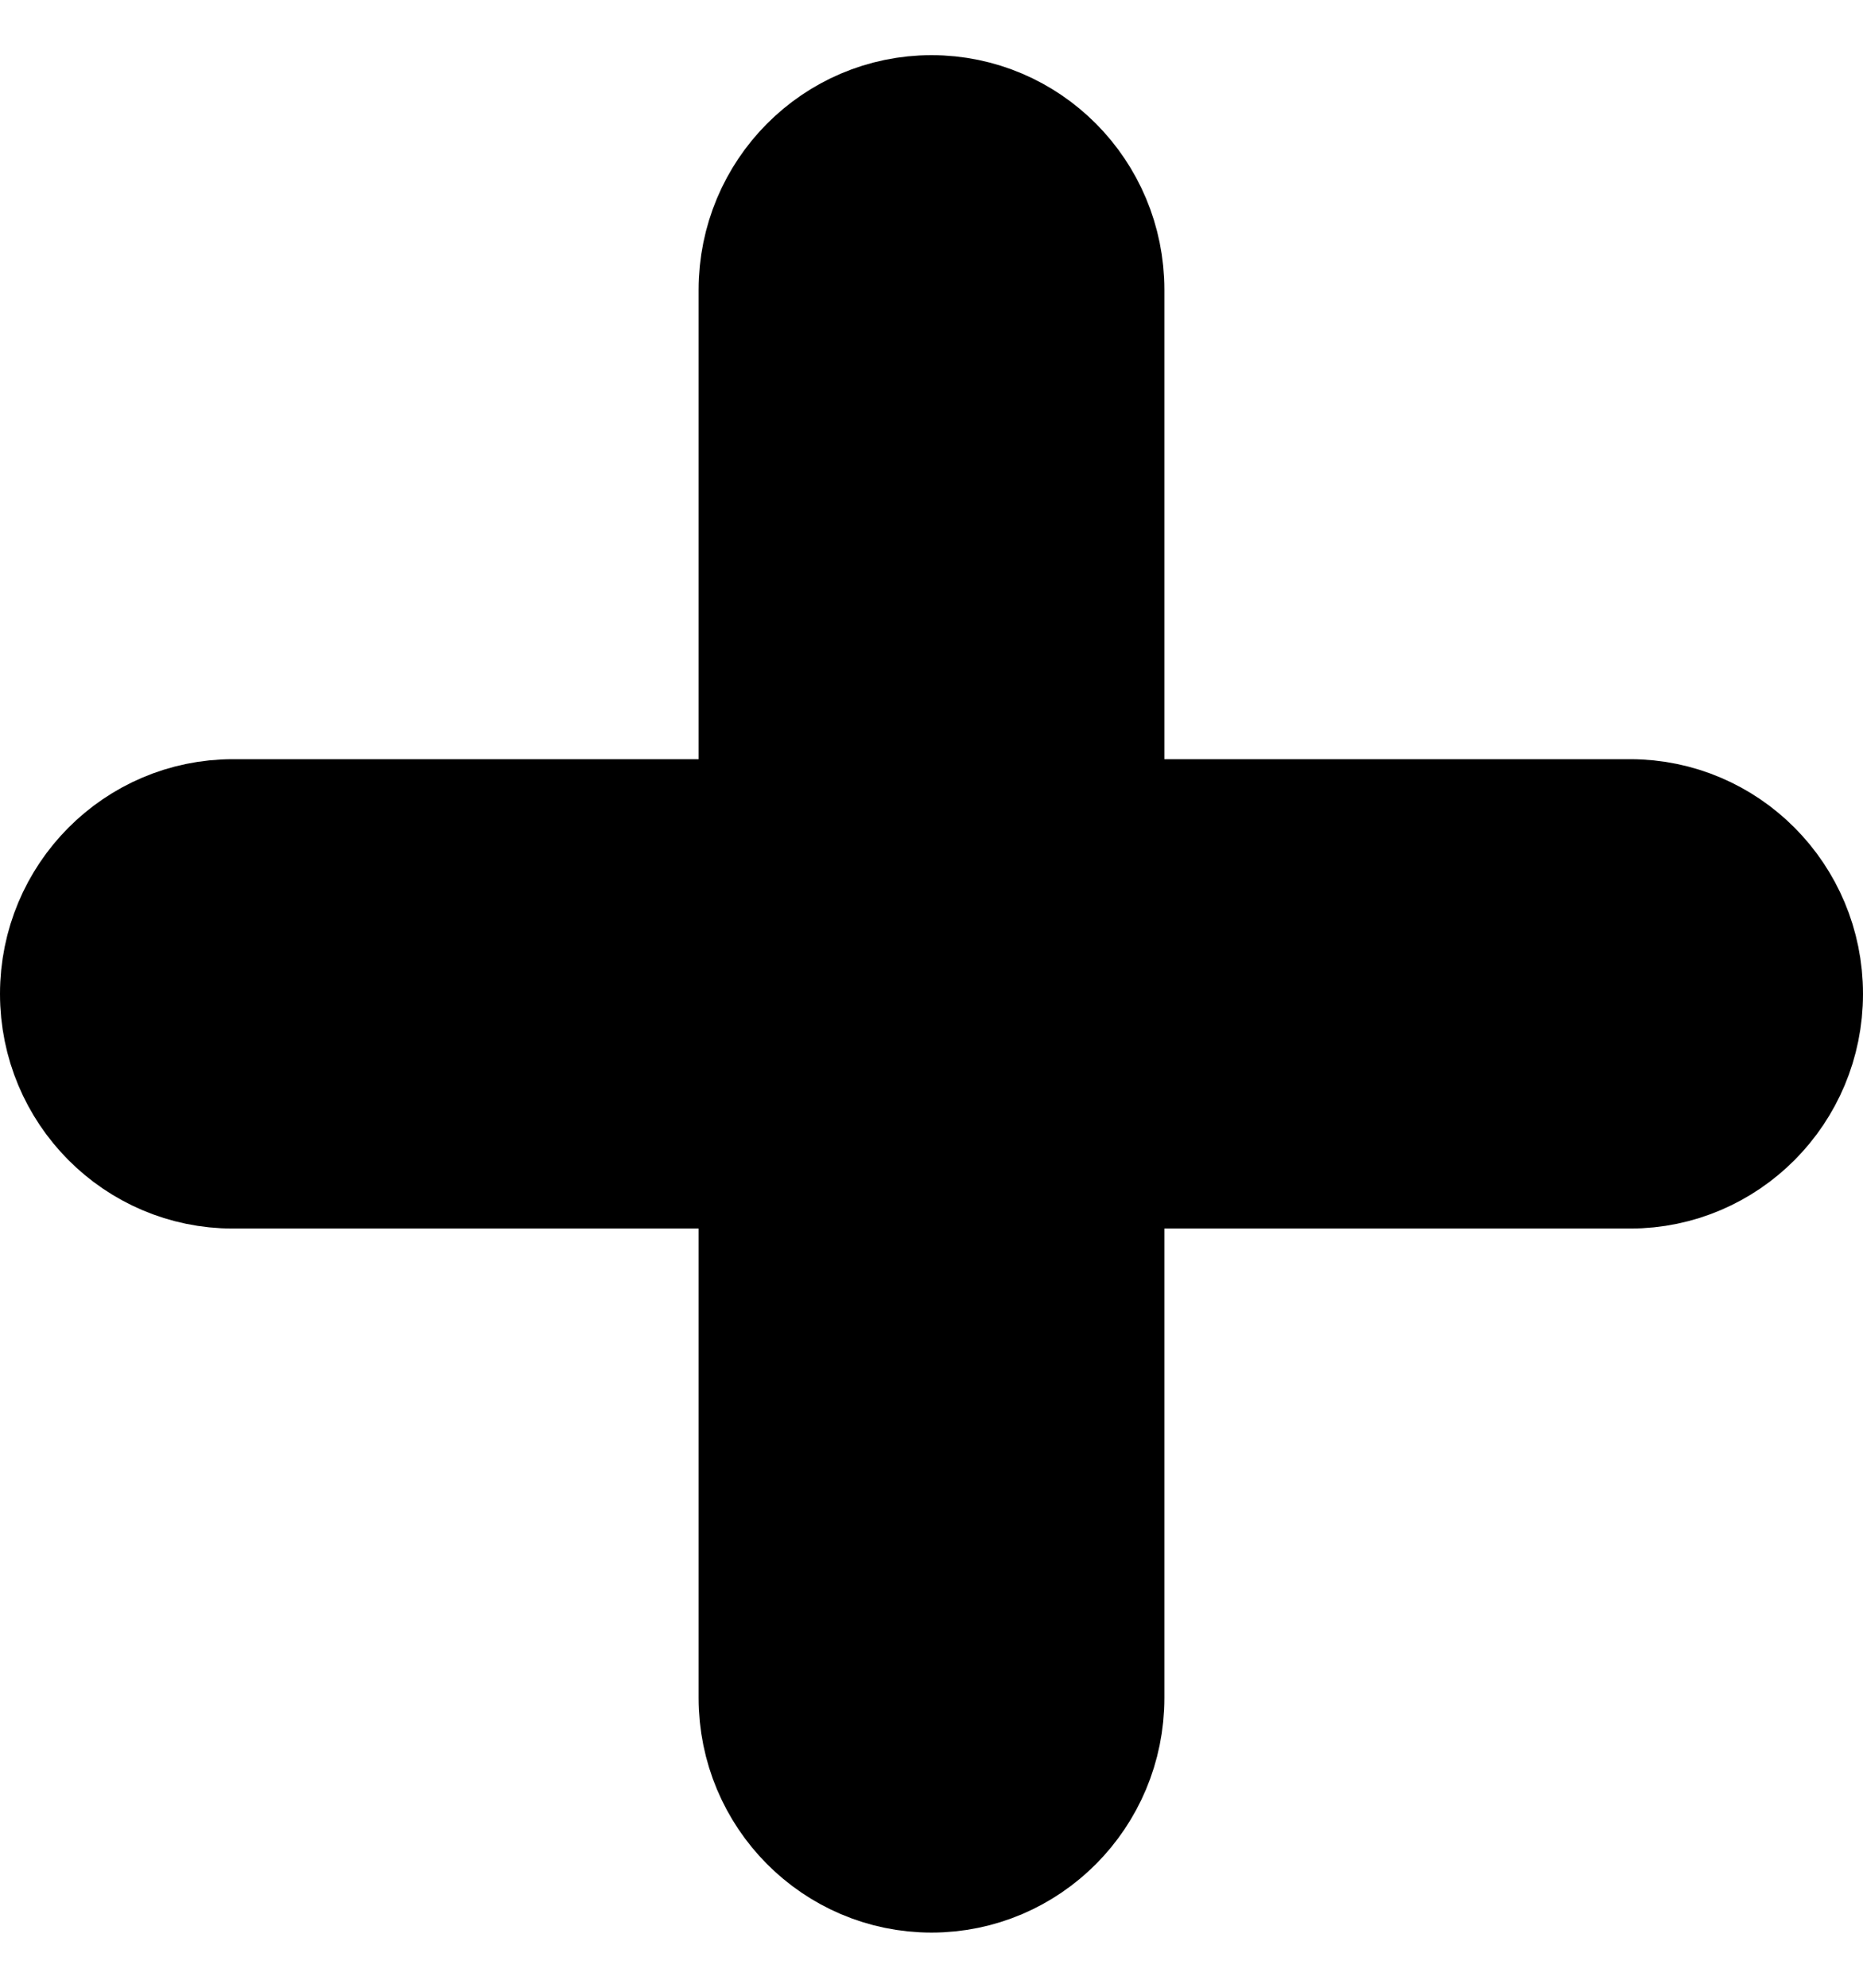 <svg width="15" height="16" viewBox="0 0 15 16" fill="none" xmlns="http://www.w3.org/2000/svg">
<path d="M7.5 0.944C8.256 0.944 8.875 1.562 8.875 2.333V6.611H13.125C13.881 6.611 14.5 7.229 14.5 8C14.5 8.771 13.881 9.389 13.125 9.389H8.875V13.667C8.875 14.438 8.256 15.056 7.5 15.056C6.744 15.056 6.125 14.438 6.125 13.667V9.389H1.875C1.119 9.389 0.5 8.771 0.5 8C0.5 7.229 1.119 6.611 1.875 6.611H6.125V2.333C6.125 1.562 6.744 0.944 7.5 0.944Z" fill="currentColor" stroke="currentColor"/>
</svg>
